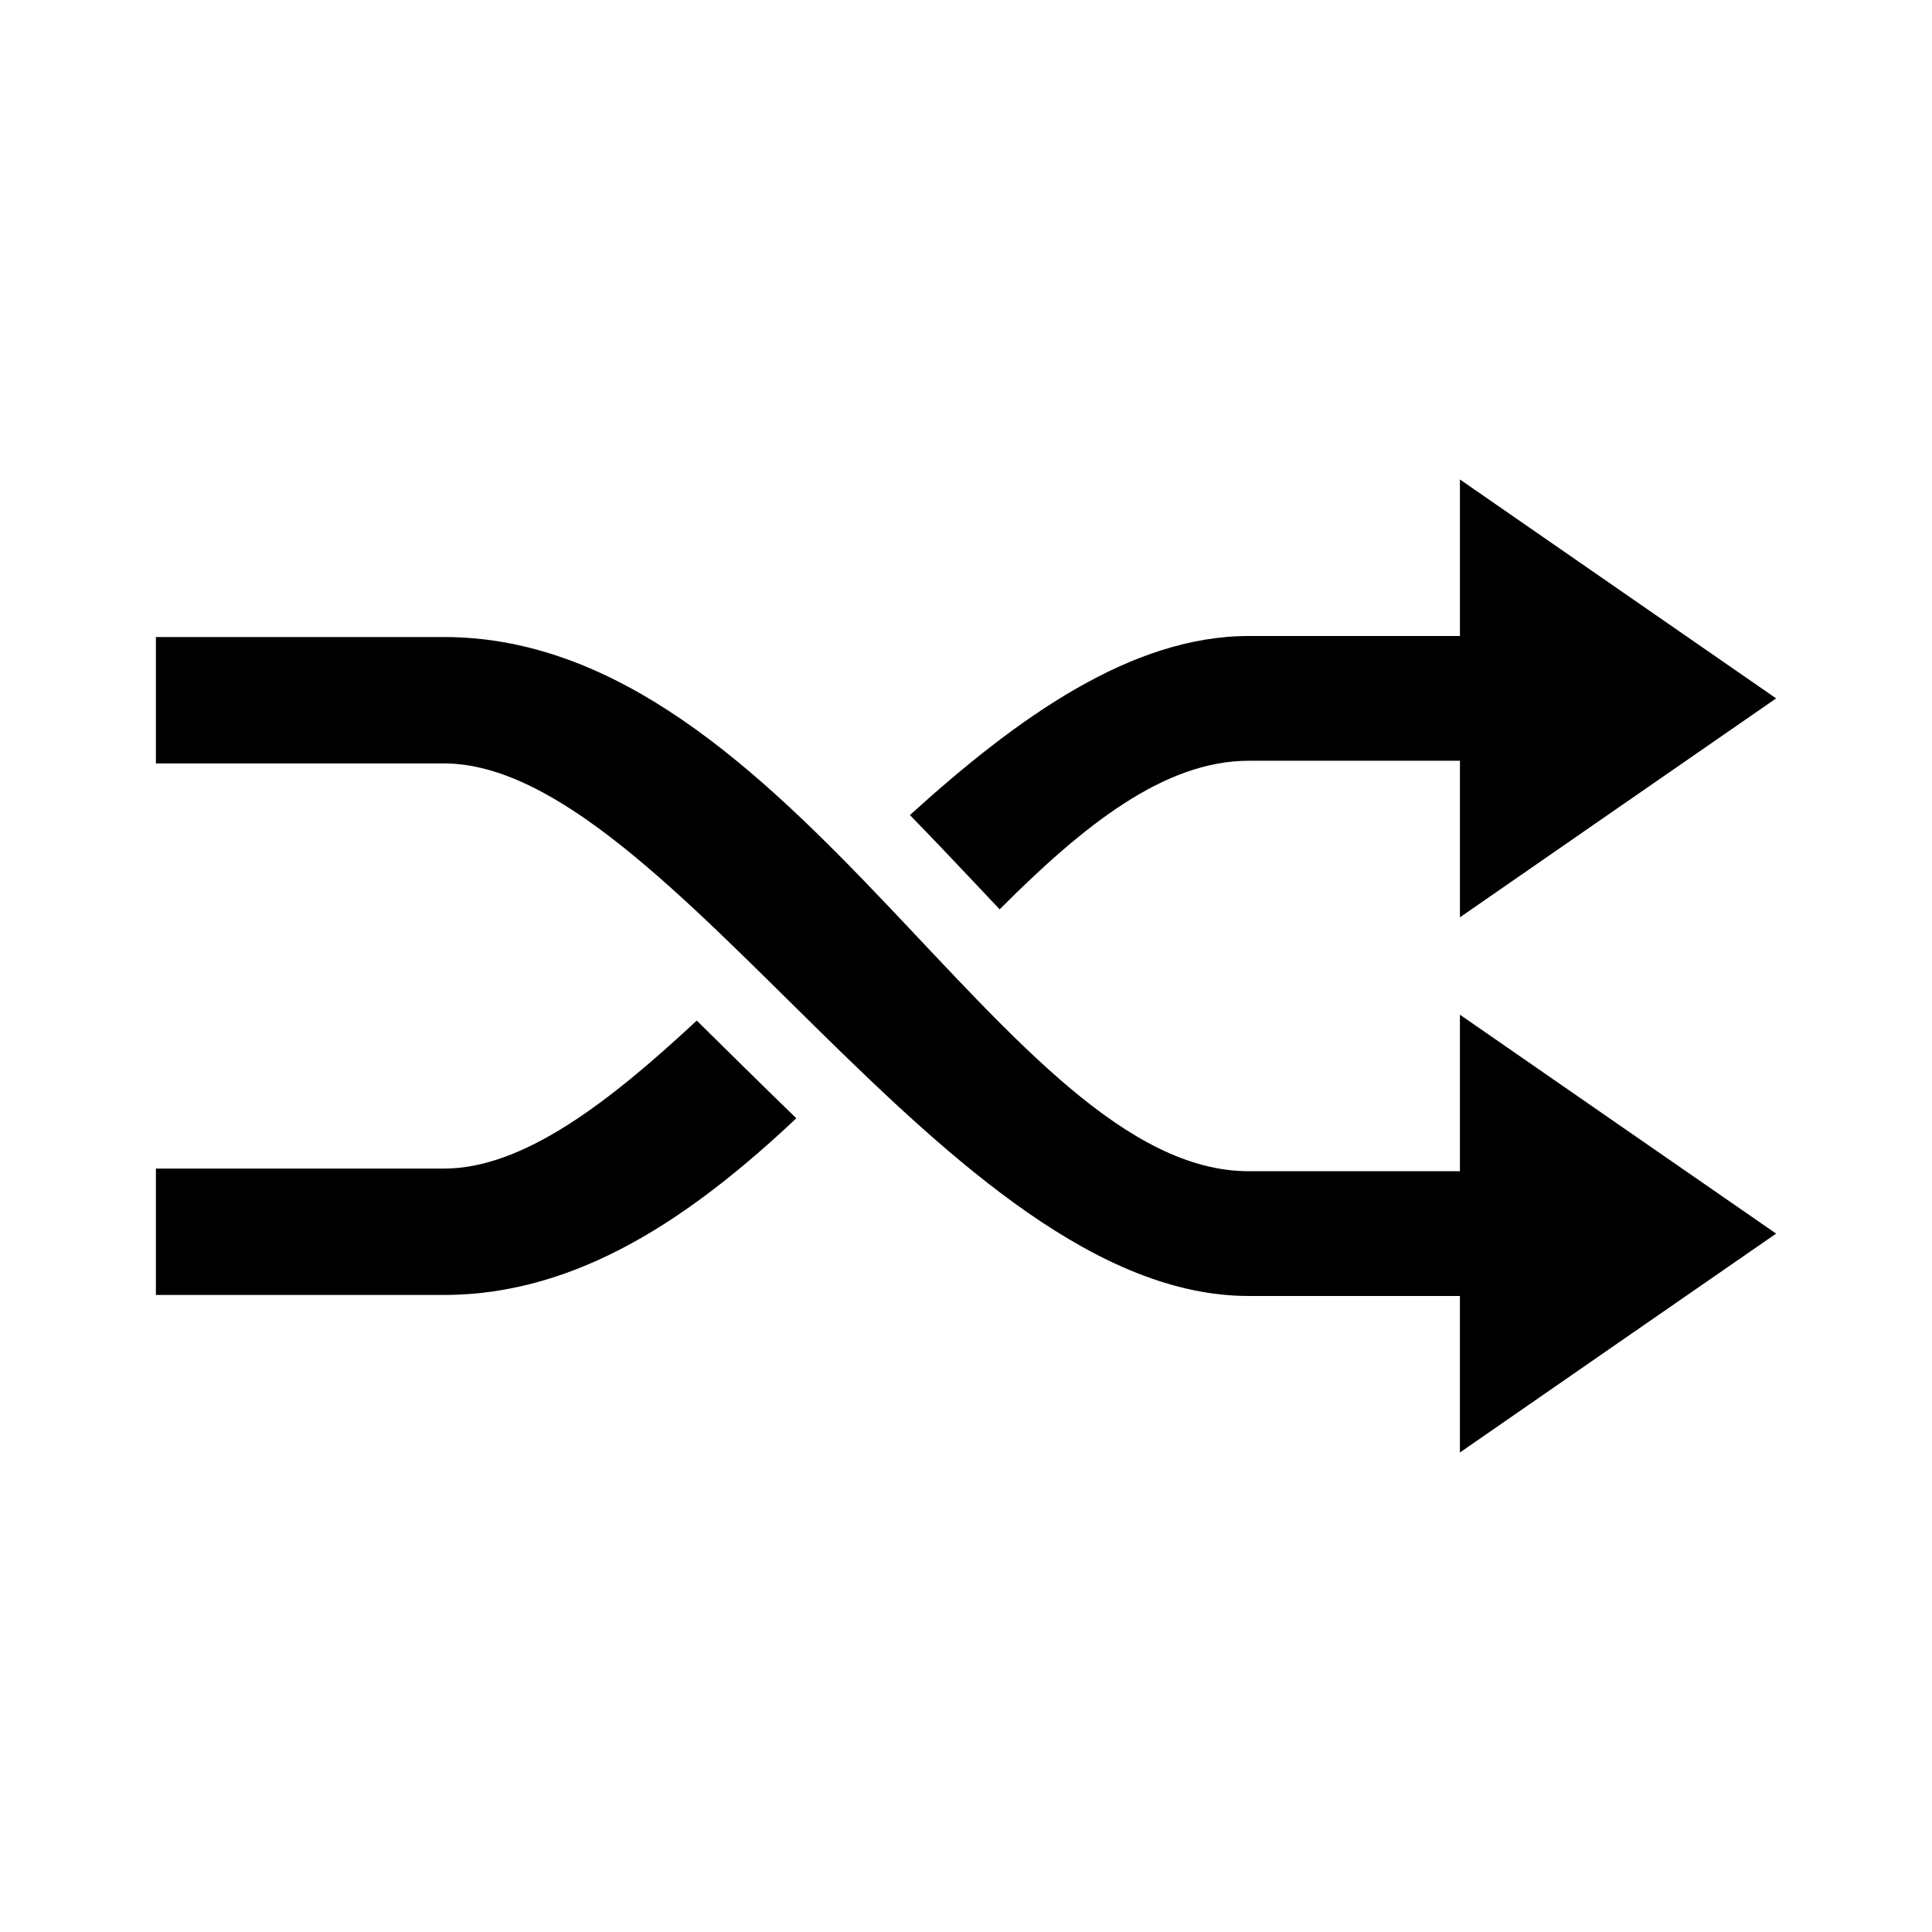 <svg xmlns="http://www.w3.org/2000/svg" xmlns:xlink="http://www.w3.org/1999/xlink" version="1.1" x="0px" y="0px" viewBox="0 0 100 100" enable-background="new 0 0 100 100" xml:space="preserve"><path d="M83.745,69.516l-8.181,5.666V67.08c0,0-9.253,0-10.93,0c-15.551,0-29.989-27.566-41.66-27.566H8.069v-6.542h14.906  c18.125,0,29.063,27.65,41.66,27.65c1.76,0,10.93,0,10.93,0V52.52l8.181,5.666l8.186,5.665L83.745,69.516z"></path><path d="M50.619,45.877c0.375,0.396,0.749,0.794,1.123,1.19c4.344-4.354,8.521-7.69,12.894-7.69c1.76,0,10.93,0,10.93,0v8.103  l8.181-5.666l8.186-5.666l-8.186-5.666l-8.181-5.665v8.102c0,0-9.253,0-10.93,0c-6.048,0-11.926,4.172-17.539,9.269  C48.298,43.419,49.472,44.659,50.619,45.877z"></path><path d="M37.986,54.719c-0.633-0.626-1.276-1.261-1.923-1.894c-4.649,4.337-9.037,7.661-13.088,7.661H8.069v6.541h14.906  c6.979,0,12.889-4.103,18.243-9.145C40.123,56.824,39.044,55.763,37.986,54.719z"></path></svg>